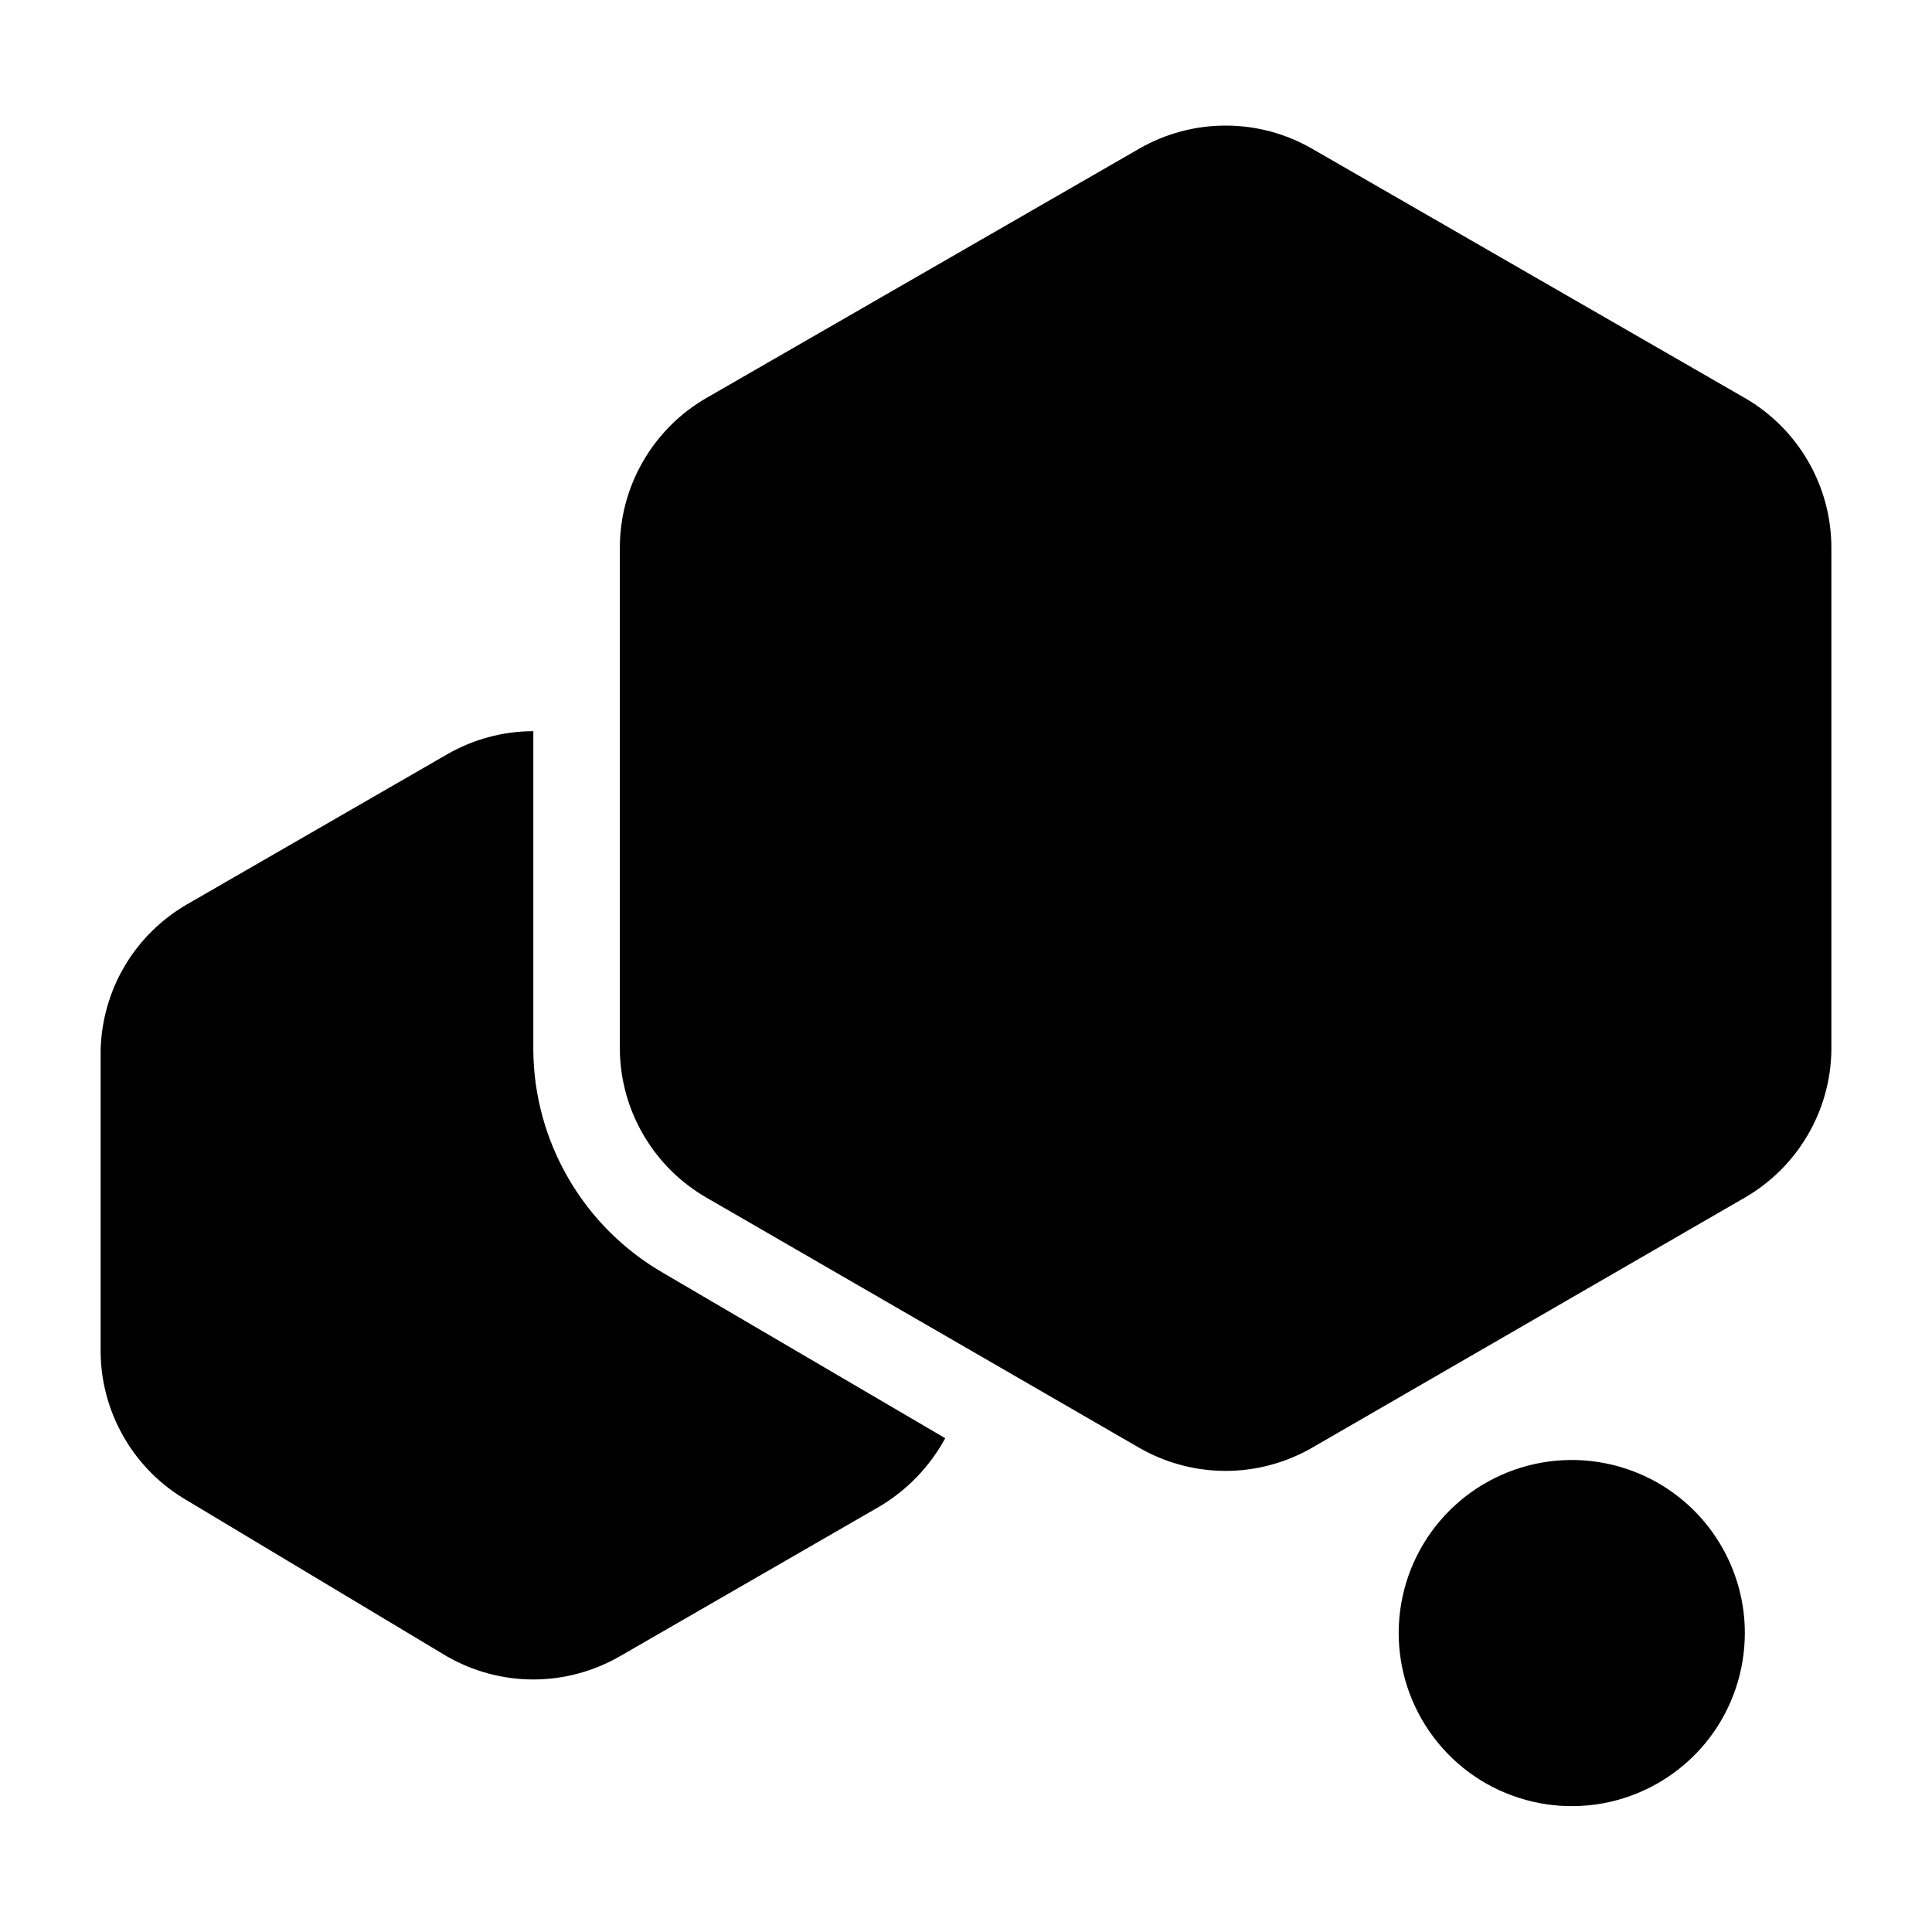 <svg width="24" height="24" viewBox="0 0 24 24" fill="none" xmlns="http://www.w3.org/2000/svg">
<path d="M21.675 14.877L16.3 17.984C15.973 18.172 15.602 18.272 15.225 18.272C14.848 18.272 14.477 18.172 14.15 17.984L8.775 14.877C8.453 14.691 8.185 14.425 7.997 14.105C7.808 13.785 7.706 13.421 7.7 13.05V6.815C7.698 6.436 7.797 6.063 7.986 5.735C8.175 5.406 8.447 5.133 8.775 4.944L14.15 1.848C14.477 1.659 14.848 1.56 15.225 1.56C15.602 1.56 15.973 1.659 16.3 1.848L21.675 4.944C22.003 5.133 22.275 5.406 22.464 5.735C22.653 6.063 22.752 6.436 22.75 6.815V13.05C22.744 13.421 22.642 13.785 22.453 14.105C22.265 14.425 21.997 14.691 21.675 14.877ZM8.237 15.812C7.752 15.532 7.347 15.129 7.065 14.645C6.782 14.16 6.63 13.611 6.625 13.05V9.083C6.247 9.083 5.877 9.184 5.55 9.373L2.325 11.233C2.005 11.418 1.737 11.682 1.549 12C1.361 12.318 1.258 12.68 1.25 13.05V16.78C1.25 17.157 1.35 17.527 1.539 17.854C1.727 18.18 1.998 18.451 2.325 18.64L5.55 20.575C5.877 20.763 6.248 20.863 6.625 20.863C7.002 20.863 7.373 20.763 7.7 20.575L10.925 18.715C11.269 18.511 11.551 18.217 11.742 17.866L8.237 15.812ZM20.6 18.424C20.19 18.188 19.713 18.093 19.244 18.155C18.775 18.217 18.339 18.432 18.004 18.767C17.67 19.101 17.455 19.537 17.393 20.007C17.332 20.476 17.427 20.953 17.664 21.362C17.901 21.772 18.266 22.093 18.703 22.273C19.141 22.454 19.626 22.486 20.083 22.363C20.54 22.24 20.944 21.97 21.232 21.594C21.52 21.218 21.675 20.758 21.675 20.284C21.675 19.907 21.575 19.537 21.386 19.21C21.198 18.884 20.927 18.613 20.6 18.424Z" fill="black"/>
</svg>
